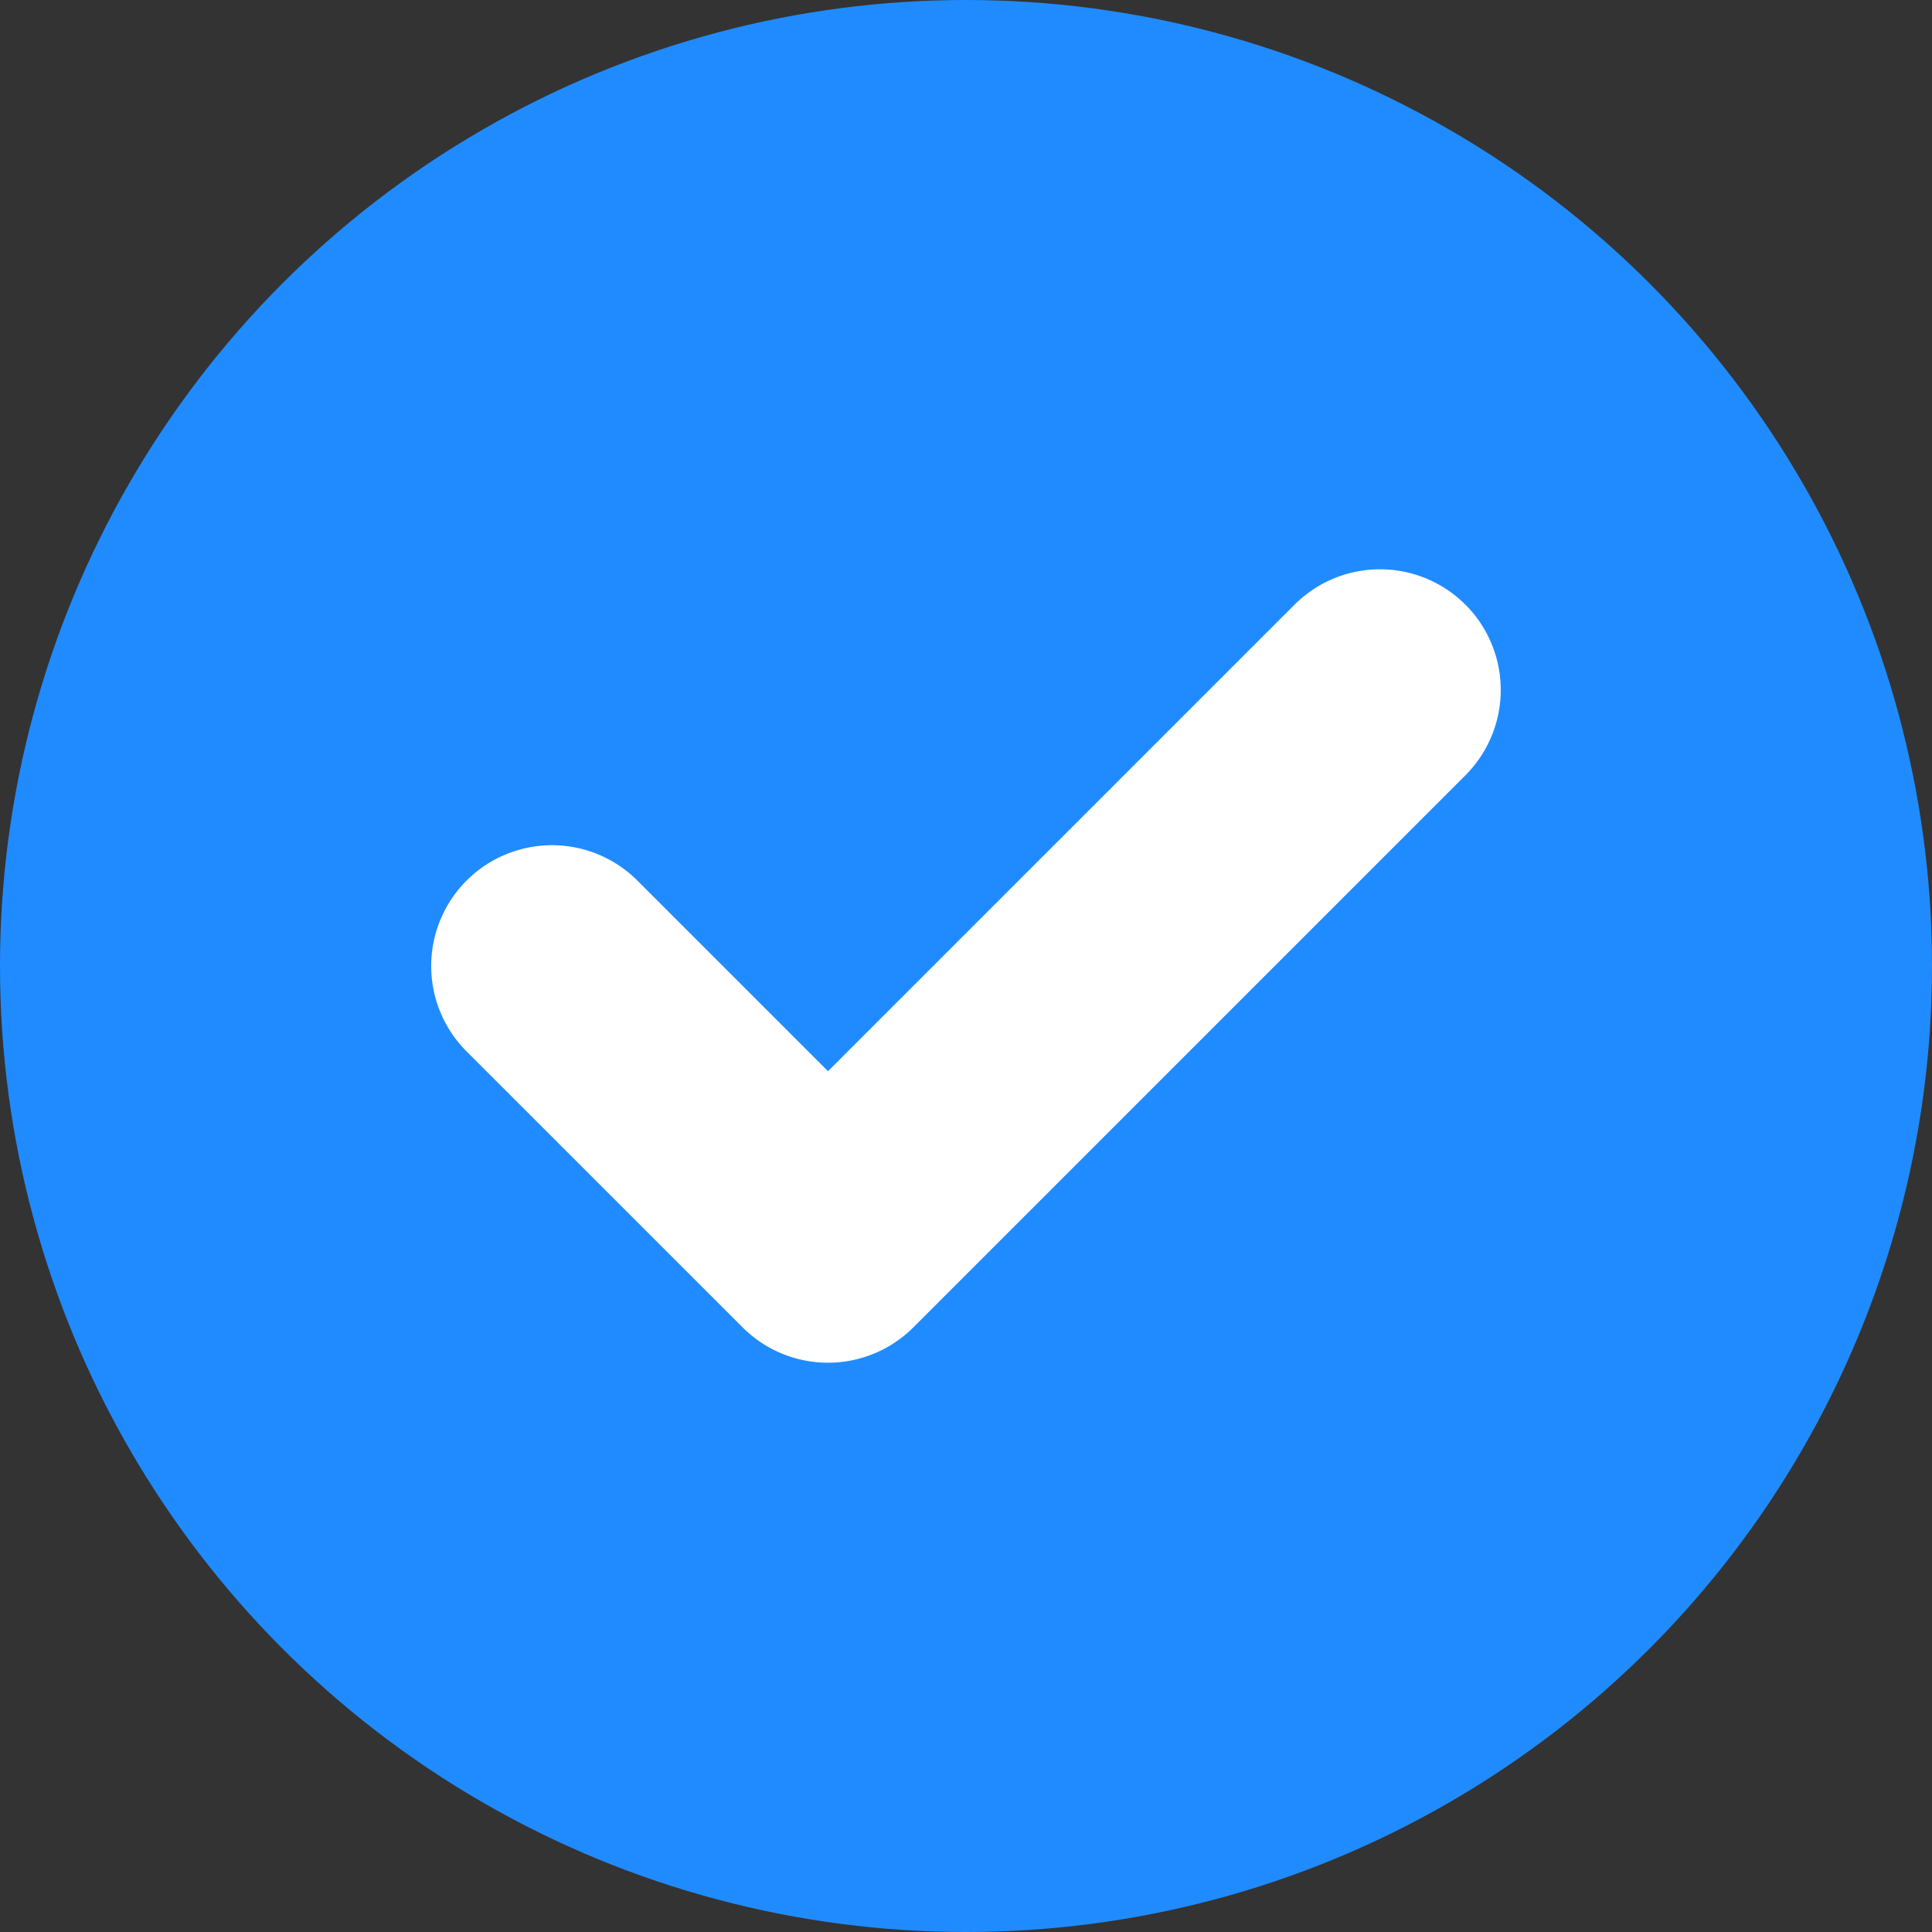 <svg xmlns="http://www.w3.org/2000/svg" fill="none" viewBox="0 0 24 24"><rect x="0" y="0" width="24" height="24" fill="#333333" stroke="none"/><circle cx="12" cy="12" r="12" fill="#208BFE"/><path fill="#fff" fill-rule="evenodd" d="M18.203 7.51a1.5 1.5 0 0 1 0 2.122l-6.857 6.857a1.5 1.5 0 0 1-2.121 0l-3.429-3.428a1.5 1.5 0 1 1 2.122-2.122l2.368 2.368 5.796-5.796a1.5 1.5 0 0 1 2.121 0Z" clip-rule="evenodd"/></svg>
